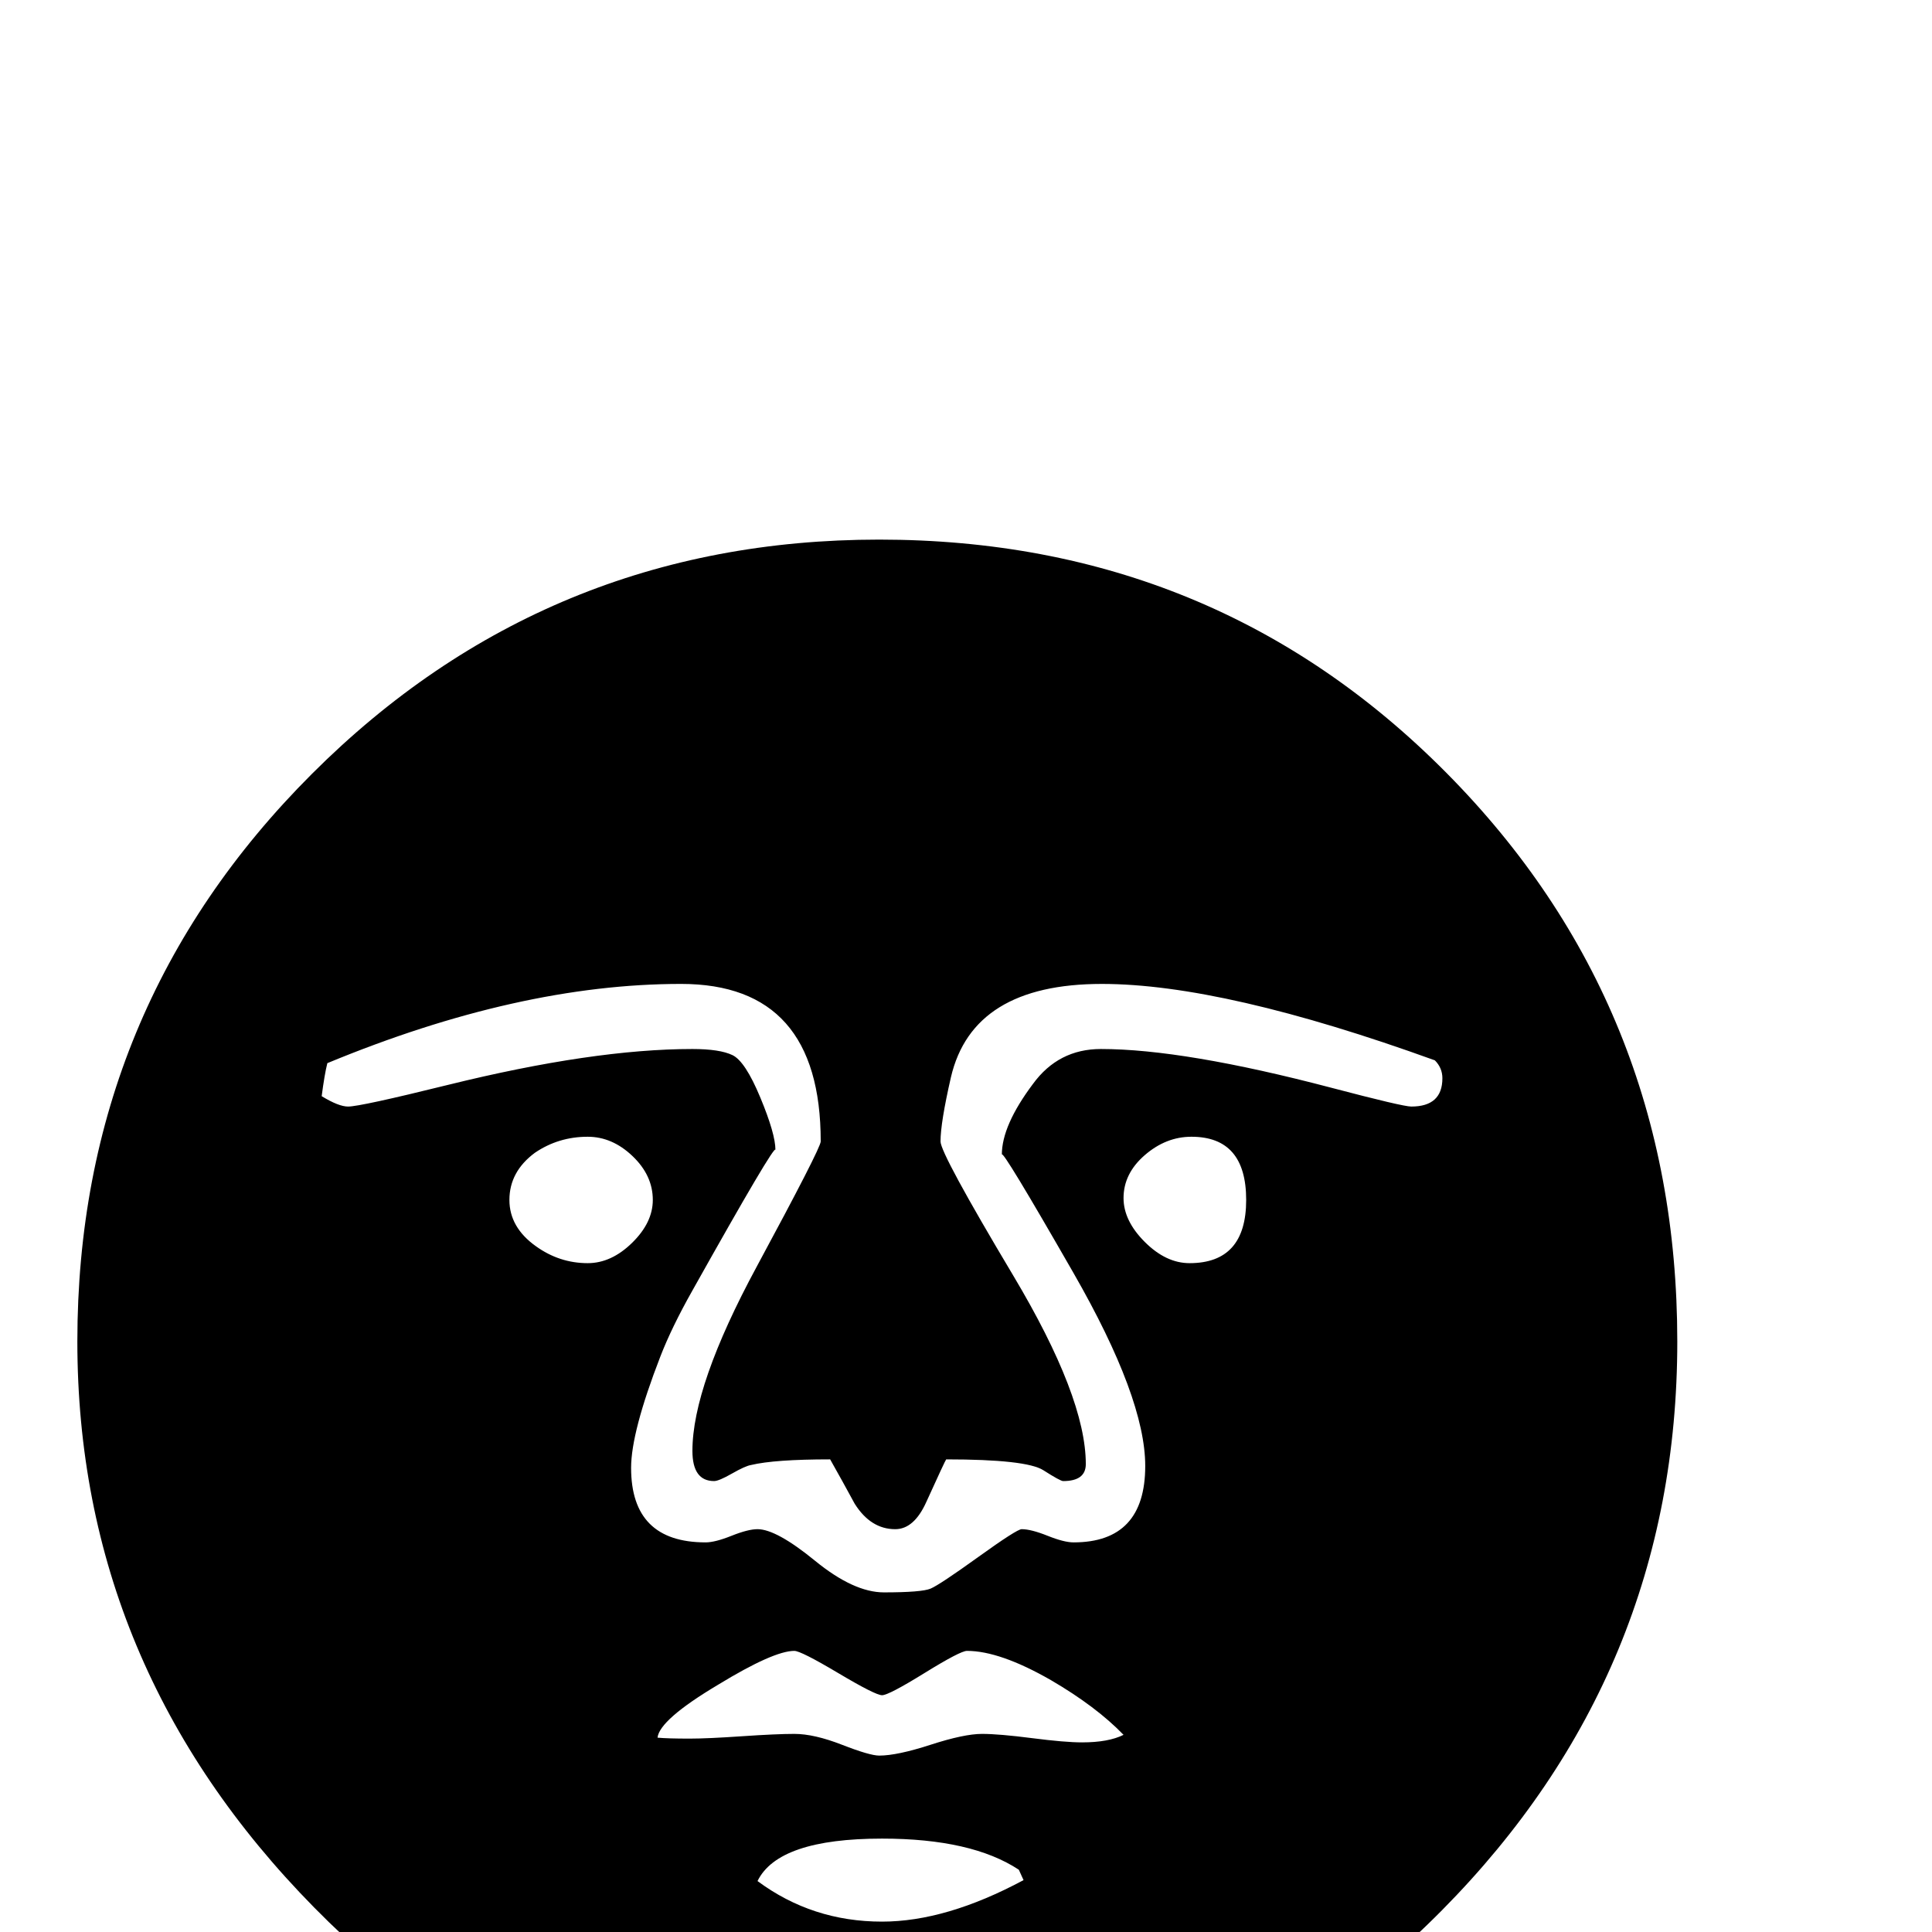 <?xml version="1.0" standalone="no"?>
<!DOCTYPE svg PUBLIC "-//W3C//DTD SVG 1.1//EN" "http://www.w3.org/Graphics/SVG/1.1/DTD/svg11.dtd" >
<svg viewBox="0 -442 2048 2048">
  <g transform="matrix(1 0 0 -1 0 1606)">
   <path fill="currentColor"
d="M1778 626q0 -351 -249.5 -603t-600.5 -252q-344 0 -595 255t-251 600q0 353 248.5 601.5t601.5 248.5q356 0 601 -247t245 -603zM1321 776q0 67 -58 67q-27 0 -49.5 -19.5t-22.5 -45.5q0 -24 22.5 -46.5t47.5 -22.5q60 0 60 67zM1529 905q0 11 -8 19q-224 81 -353 81
q-137 0 -160 -99q-11 -48 -11 -68q0 -13 77 -142t77 -200q0 -18 -24 -18q-3 0 -21 11.5t-103 11.5q-1 -1 -21 -45q-13 -29 -33 -29q-26 0 -43 27q-13 24 -26 47q-59 0 -84 -6q-6 -1 -20 -9t-19 -8q-23 0 -23 32q0 69 68 195t68 133q0 167 -148 167q-172 0 -375 -84
q-3 -12 -6 -35q18 -11 28 -11q13 0 106 23q154 38 259 38q29 0 42.5 -6.5t29.5 -45t16 -55.5q0 8 -88 -149q-22 -39 -34 -70q-31 -80 -31 -118q0 -79 79 -79q10 0 27.5 7t27.5 7q20 0 61 -33.5t73 -33.5q40 0 49.5 4t50.5 33.5t46 29.5q10 0 27.5 -7t27.5 -7q76 0 76 81
q0 72 -76 204.5t-76 125.5q0 31 33 75q27 37 72 37q88 0 244 -41q76 -20 85 -20q33 0 33 30zM692 776q0 26 -21.5 46.5t-47.5 20.5q-31 0 -56 -17q-27 -20 -27 -50q0 -29 28 -49q25 -18 55 -18q25 0 47 21.5t22 45.5zM1191 209q-29 30 -77 58q-54 31 -89 31q-7 0 -45 -23.5
t-45 -23.5t-46.5 23.5t-46.5 23.5q-22 0 -81 -36q-62 -37 -64 -56q11 -1 34 -1q19 0 55.5 2.5t55.5 2.5q21 0 50.5 -11.5t39.5 -11.5q19 0 54.5 11.5t54.5 11.5q18 0 53 -4.5t53 -4.5q28 0 44 8zM1085 55l-5 11q-50 33 -145 33q-110 0 -132 -45q58 -43 132 -43q68 0 150 44z
" />
  </g>

</svg>
